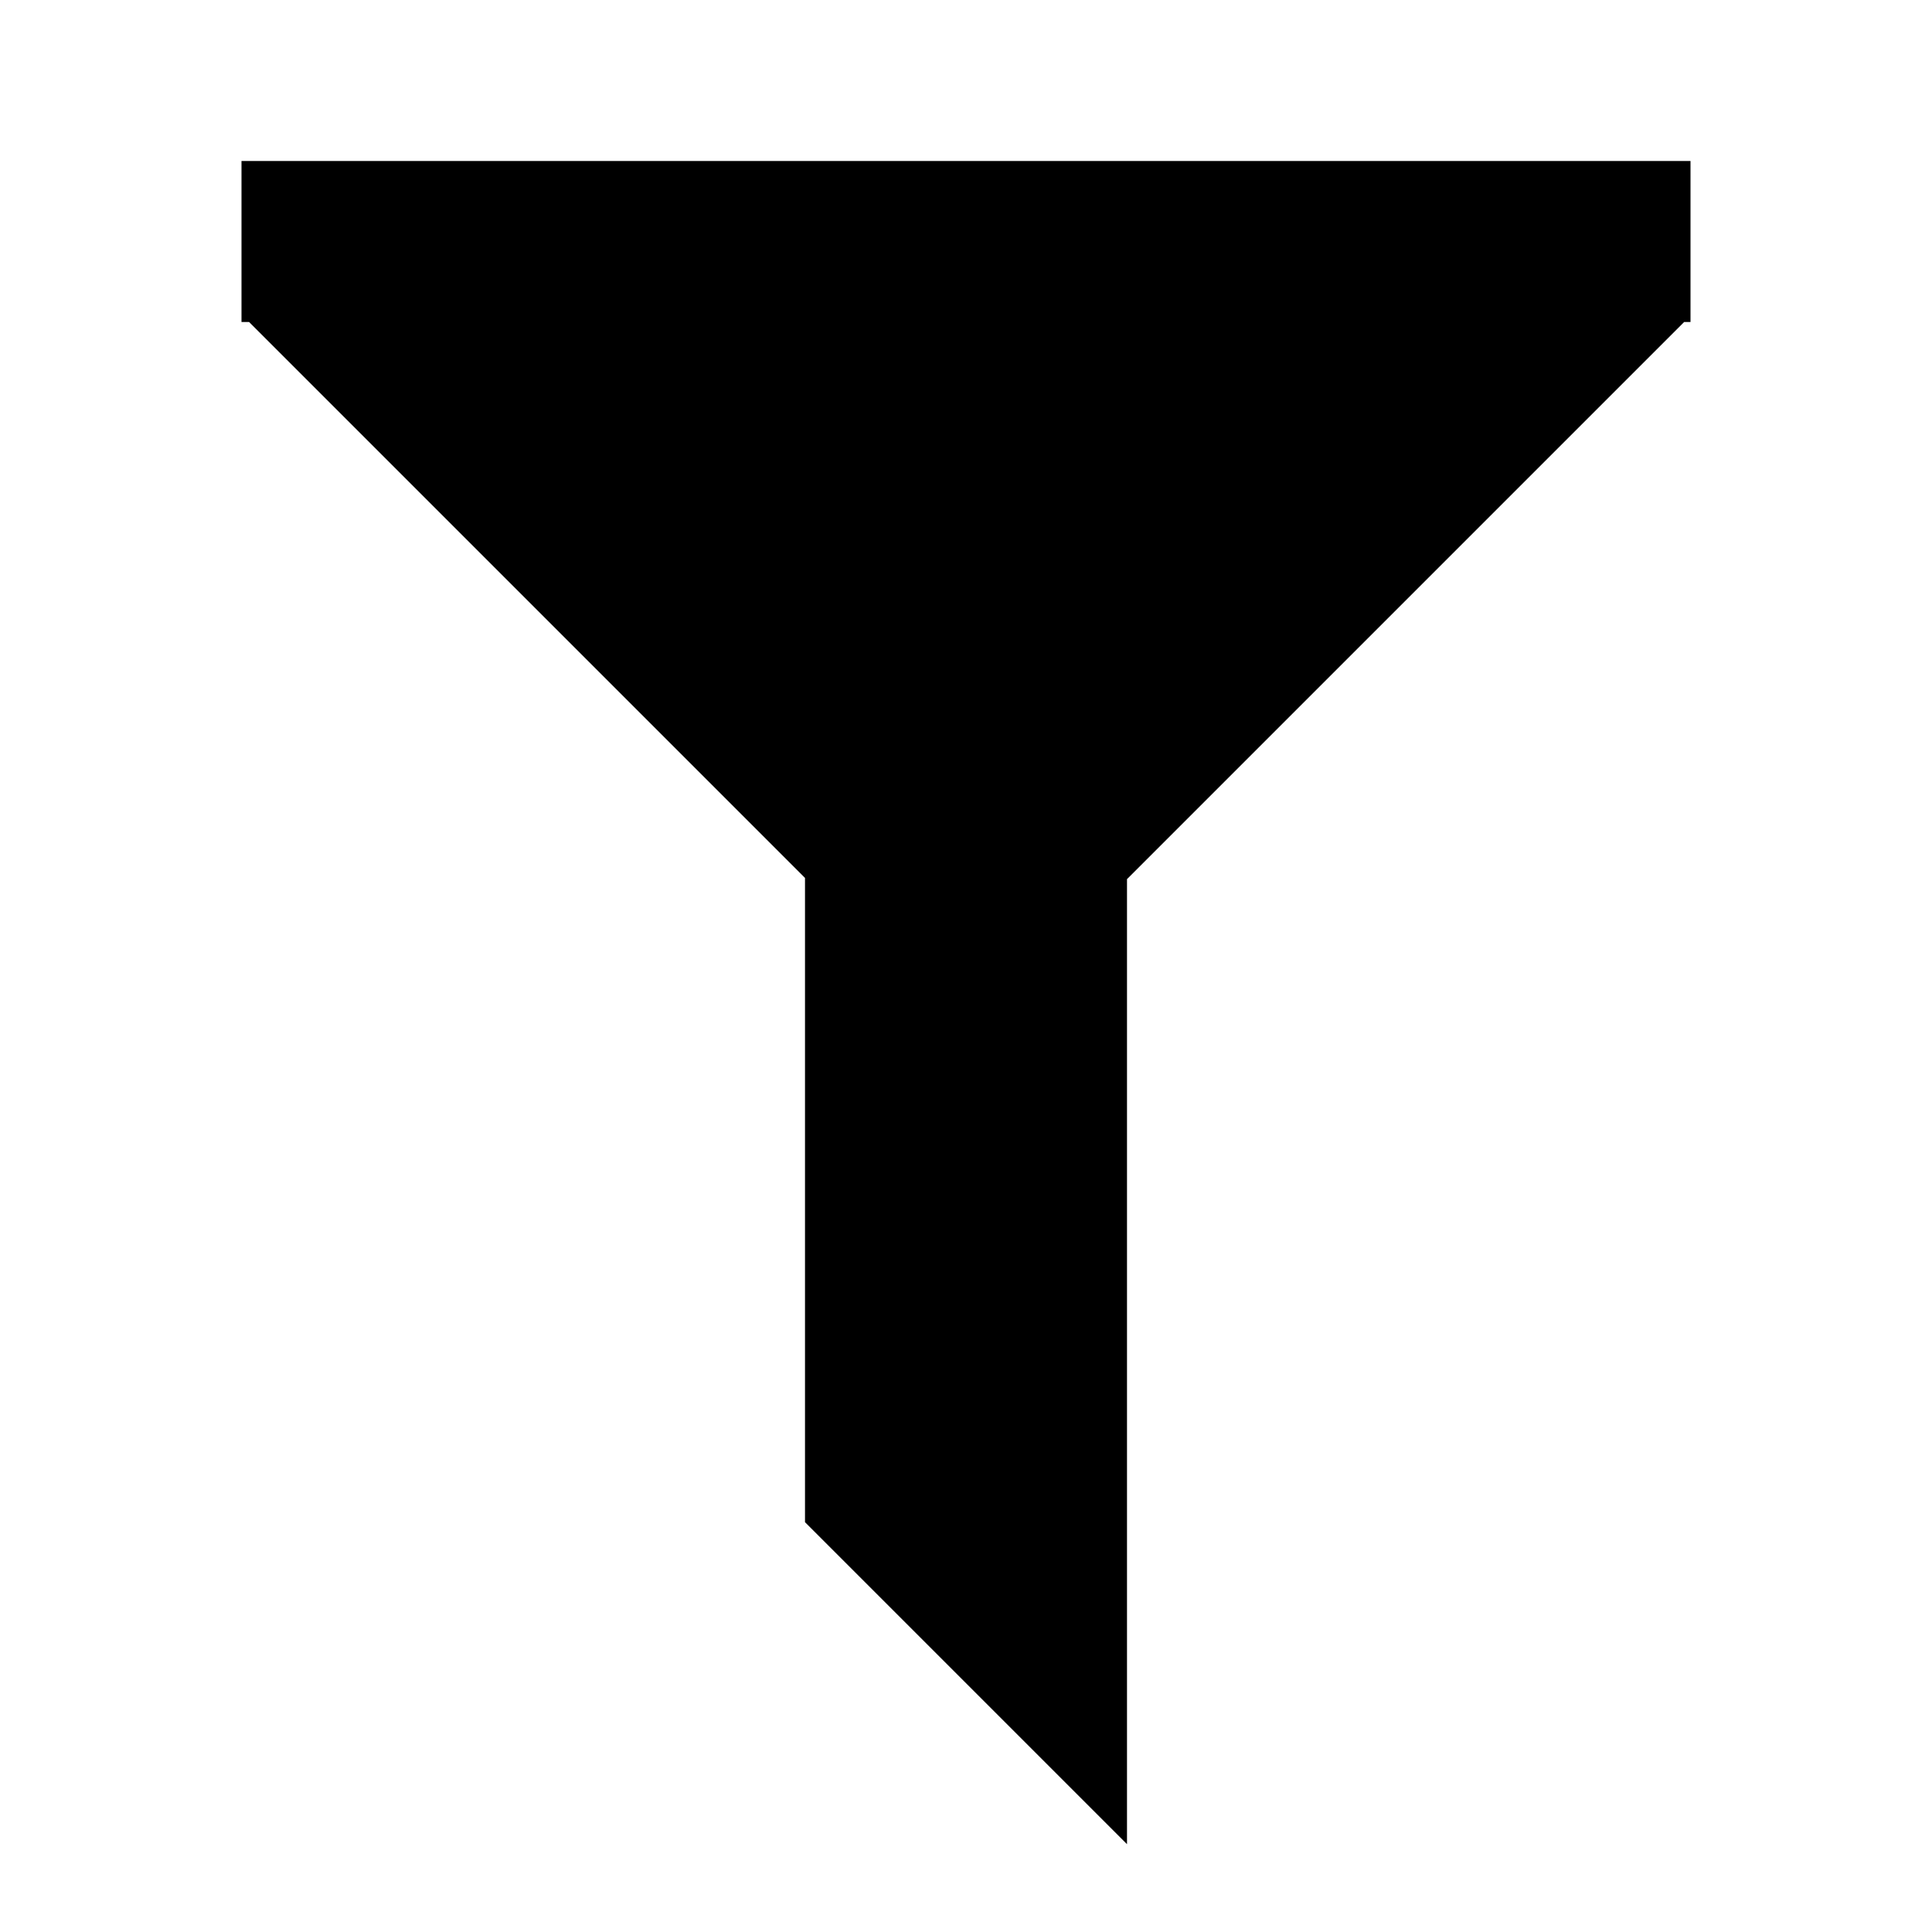 <?xml version="1.0" encoding="utf-8"?>
<!DOCTYPE svg PUBLIC "-//W3C//DTD SVG 1.1//EN" "http://www.w3.org/Graphics/SVG/1.1/DTD/svg11.dtd">
<svg xmlns="http://www.w3.org/2000/svg" xmlns:xlink="http://www.w3.org/1999/xlink" version="1.1" baseProfile="full" width="24" height="24" viewBox="0 0 24.00 24.00" enable-background="new 0 0 24.00 24.00" xml:space="preserve">
	<path fill="#000000" fill-opacity="1" stroke-width="0.2" stroke-linejoin="round" d="M 3,2L 20.989,2L 21,2L 21,2.011L 21,4L 20.921,4L 14,10.921L 14,22.909L 10,18.909L 10,10.906L 3.094,4L 3,4L 3,2 Z "/>
</svg>

